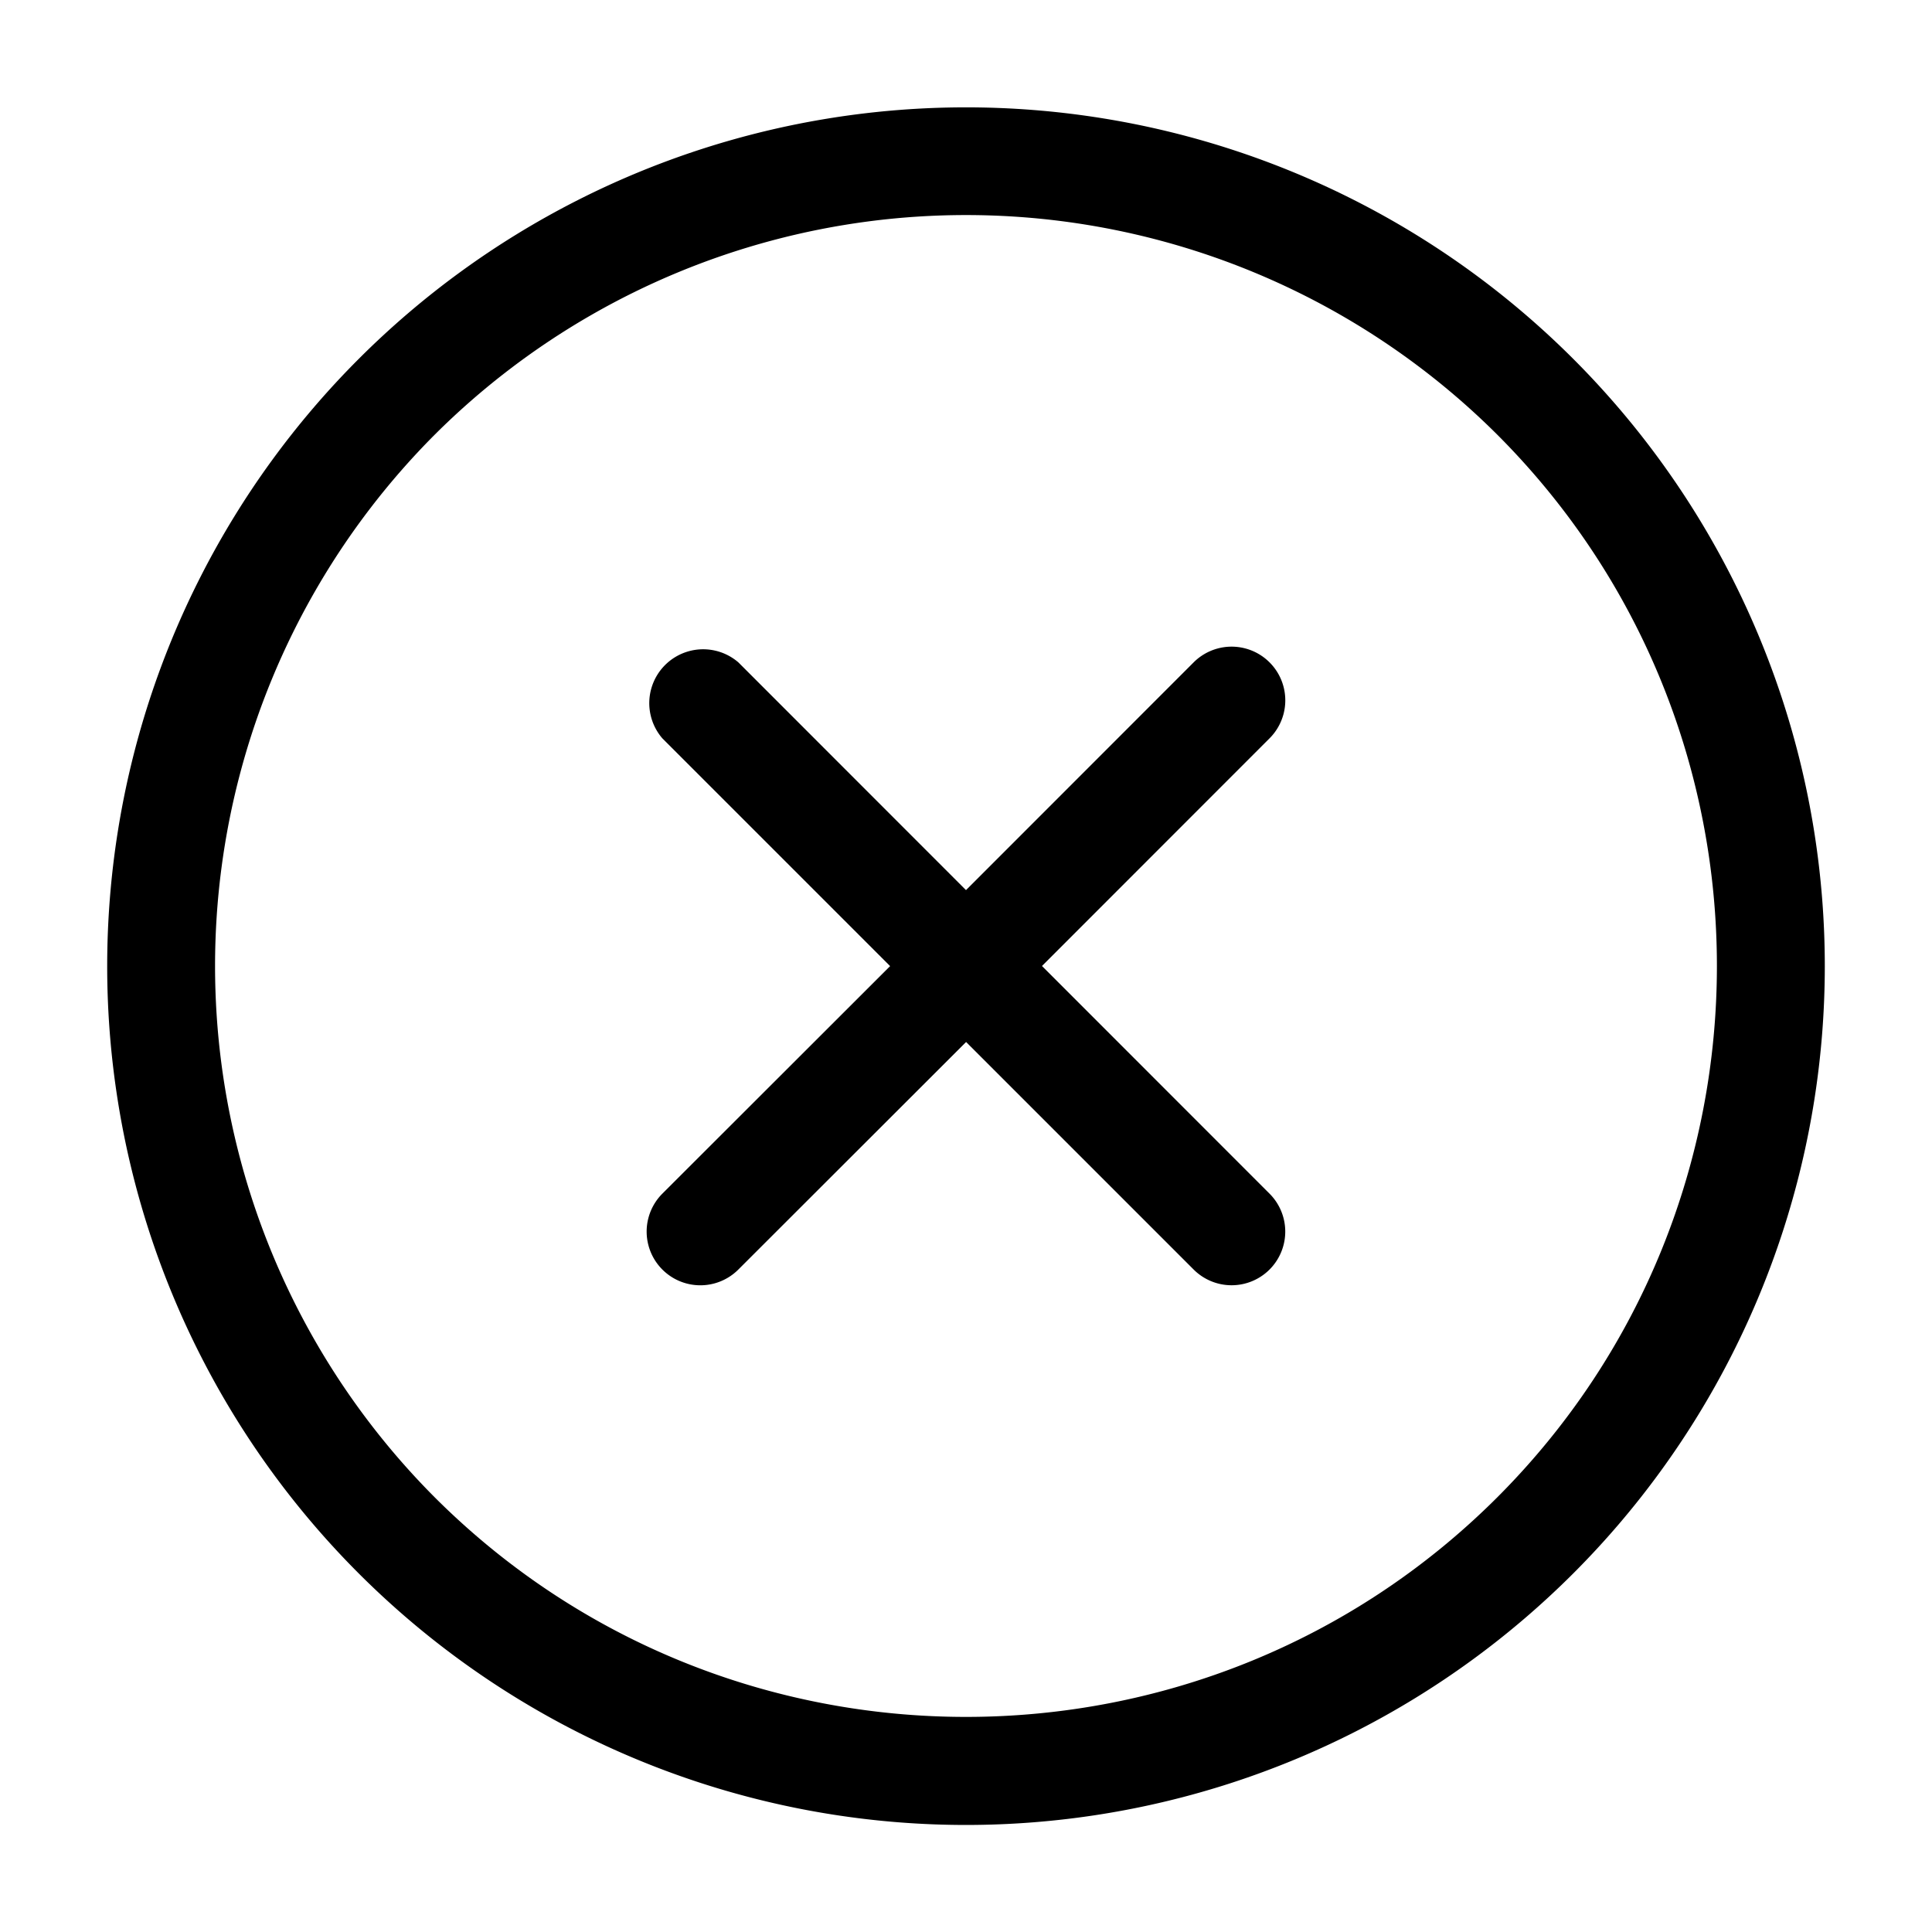 <svg width="18" height="18" viewBox="0 0 18 18" xmlns="http://www.w3.org/2000/svg"><title>cross-circled--small</title><path d="M14.657 3.343A8 8 0 1 0 3.343 14.66 8 8 0 0 0 14.657 3.343M4.05 13.95a7.01 7.01 0 0 1 0-9.9 7.01 7.01 0 0 1 9.9 0c2.728 2.73 2.728 7.17 0 9.9-2.73 2.728-7.17 2.728-9.9 0m7.778-2.122a.5.5 0 0 1-.707 0l-2.12-2.12-2.122 2.12a.5.5 0 0 1-.708-.707l2.122-2.12-2.122-2.122a.502.502 0 0 1 .708-.708L9 8.293l2.121-2.122a.5.5 0 0 1 .707.708L9.708 9l2.12 2.121a.5.5 0 0 1 0 .707" fill-rule="evenodd"/></svg>